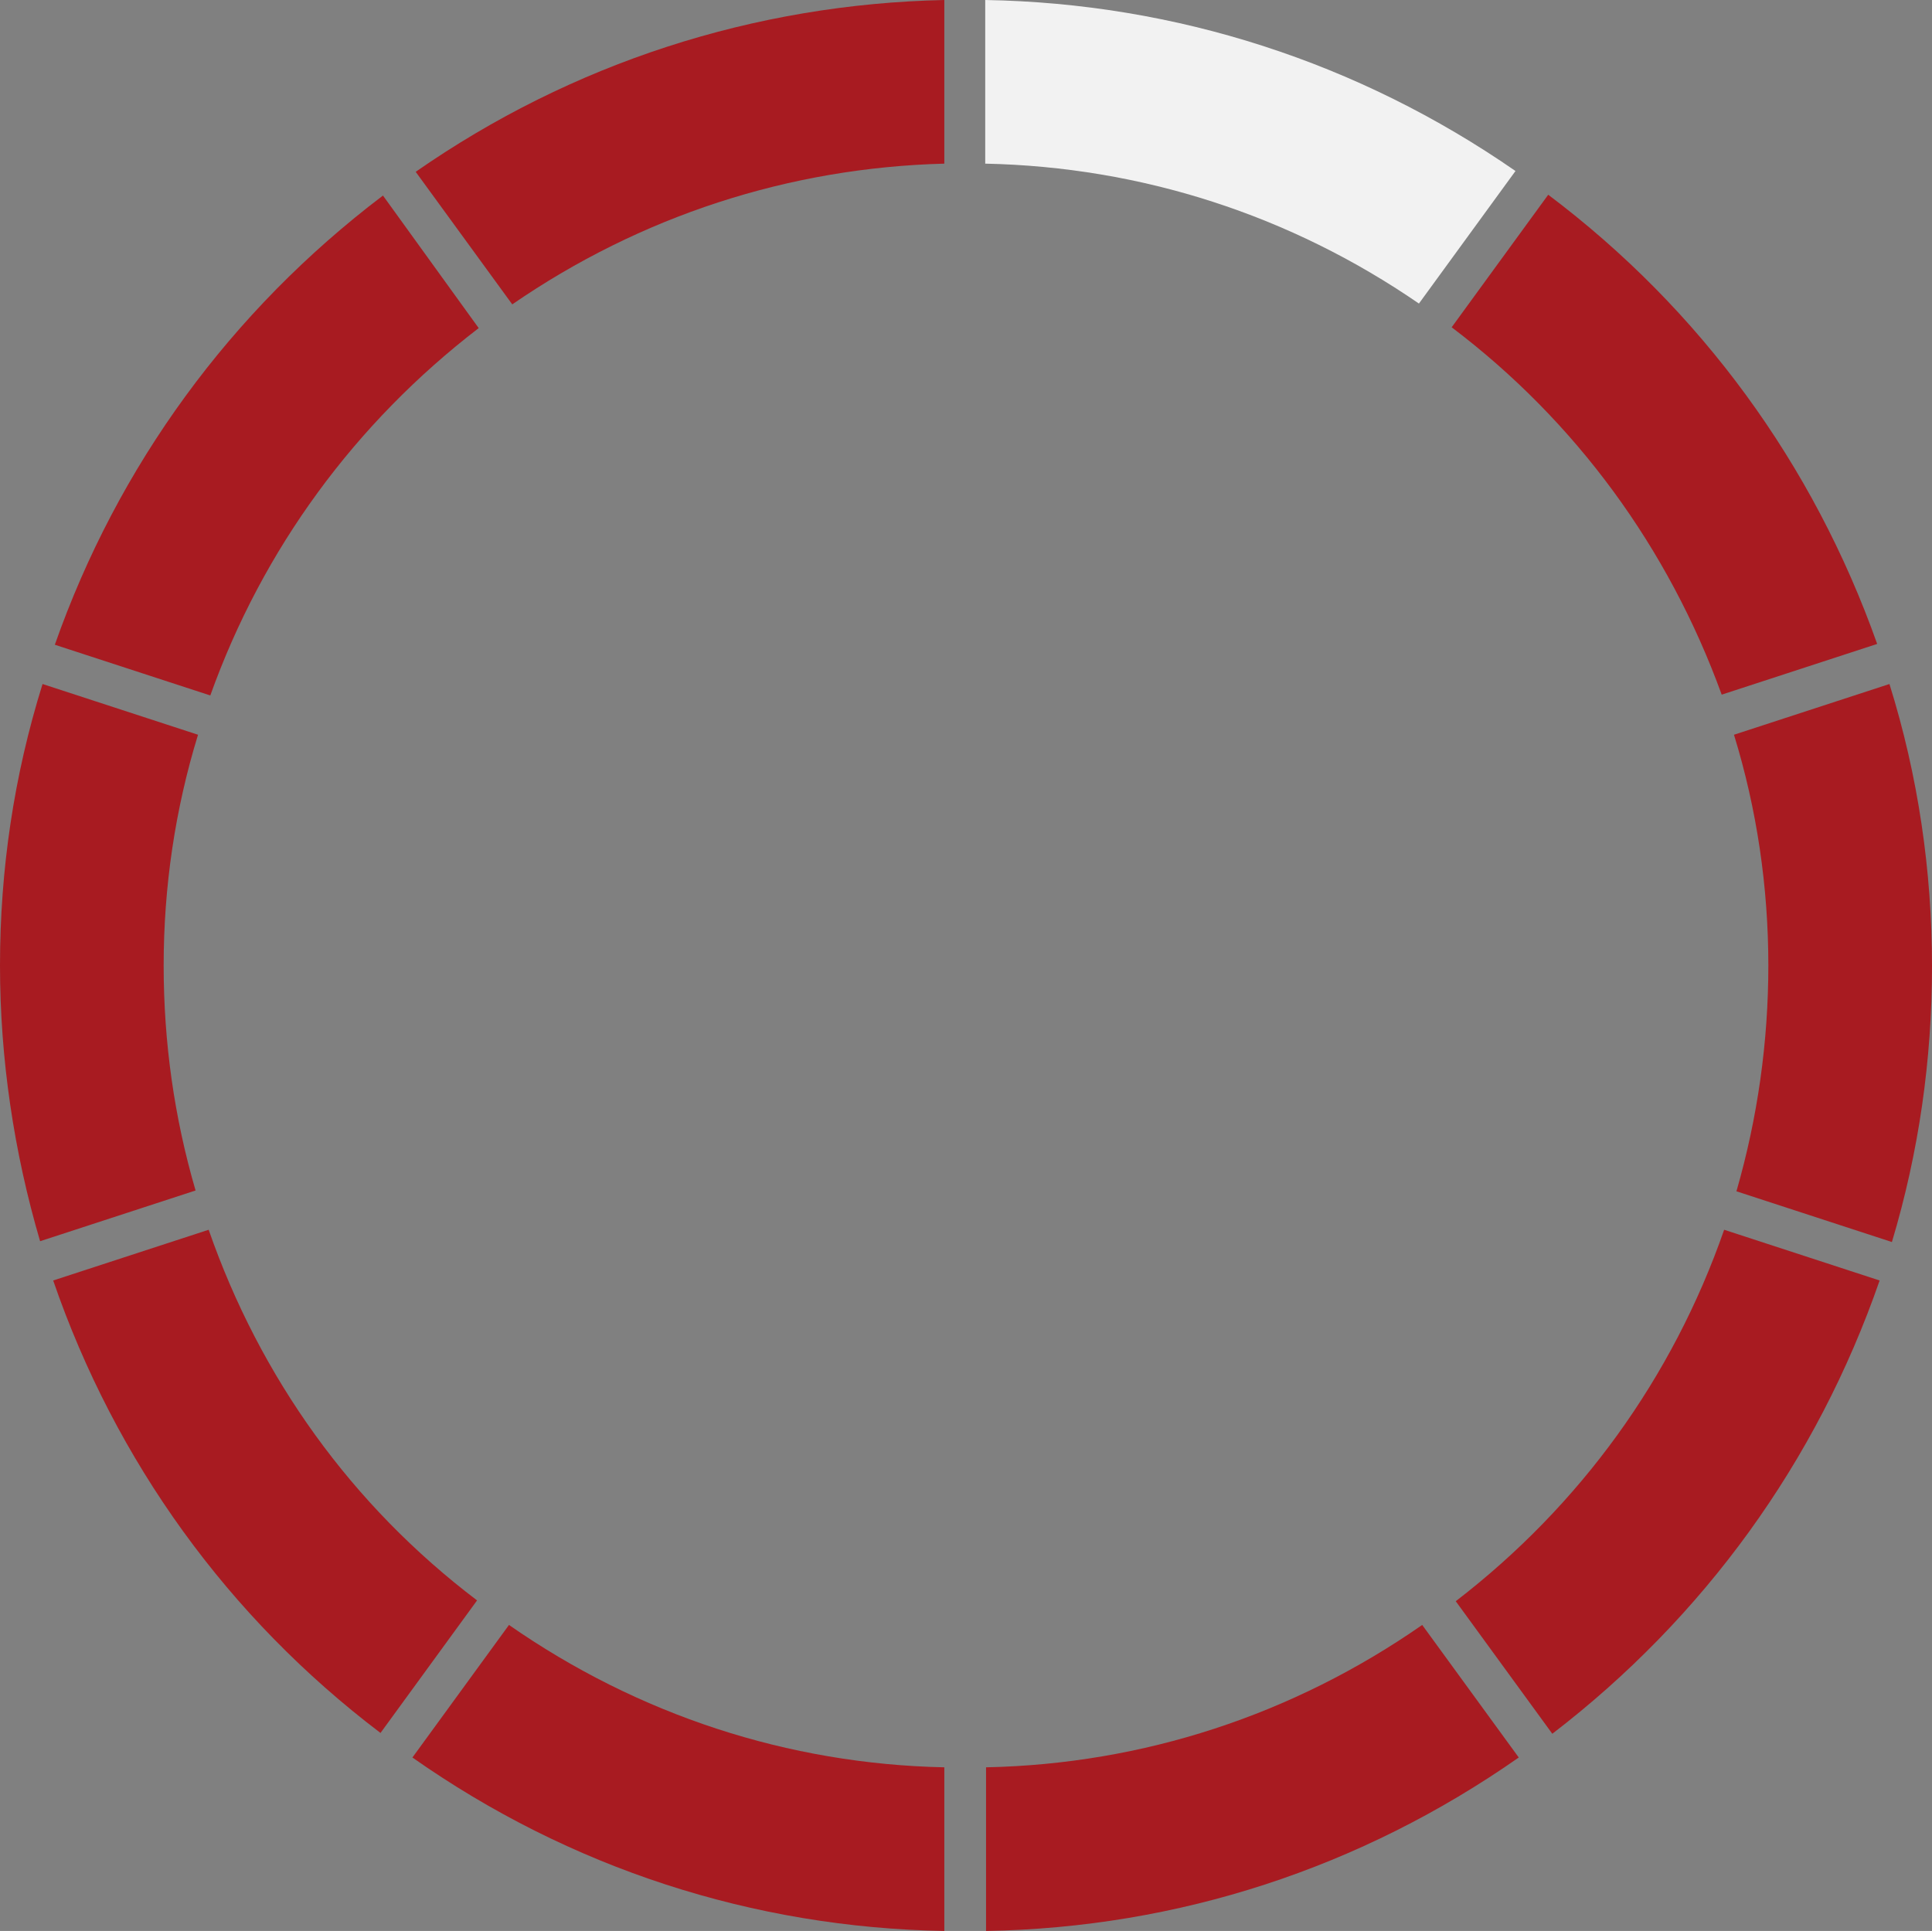 <?xml version="1.0" encoding="utf-8"?>
<!-- Generator: Adobe Illustrator 24.3.0, SVG Export Plug-In . SVG Version: 6.00 Build 0)  -->
<svg version="1.1" id="Layer_1" xmlns="http://www.w3.org/2000/svg" xmlns:xlink="http://www.w3.org/1999/xlink" x="0px" y="0px"
	 viewBox="0 0 236.1 236" style="enable-background:new 0 0 236.1 236;" xml:space="preserve">
<rect x="0" y="0" width="236.1" height="236" fill="#808080" stroke="none"/>
<style type="text/css">
	.st0{fill:#A81B21;}
	.st1{fill:#F2F2F2;}
</style>
<g>
	<path class="st0" d="M-237.2,118c0,9.7-1.4,19.3-4.2,28.5l19,6.2c3.5-11.3,5.2-22.9,5.2-34.7c0-12.1-1.8-24-5.4-35.5l-19,6.2
		C-238.7,98.2-237.2,108.1-237.2,118z"/>
	<path class="st0" d="M-336.9,20V0c-24,0.3-46.9,7.7-66.4,21.6l11.8,16.2C-375.4,26.4-356.6,20.3-336.9,20z"/>
	<path class="st0" d="M-433.3,118c0-9.9,1.5-19.7,4.4-29.2l-19-6.2c-3.6,11.5-5.4,23.4-5.4,35.4c0,11.8,1.8,23.4,5.2,34.7l19-6.2
		C-431.9,137.3-433.3,127.7-433.3,118z"/>
	<path class="st0" d="M-428.2,149.4l-19,6.2c7.7,22.8,21.9,42.5,41.1,56.9l11.8-16.2C-410.1,184.3-421.8,168.2-428.2,149.4z"/>
	<path class="st0" d="M-333.8,216v20c24.2-0.2,47.2-7.8,66.9-21.8l-11.8-16.2C-294.9,209.6-313.9,215.8-333.8,216z"/>
	<path class="st0" d="M-391.9,198l-11.8,16.2c19.7,14,42.7,21.5,66.8,21.8v-20C-356.7,215.8-375.7,209.6-391.9,198z"/>
	<path class="st1" d="M-279.1,37.6l11.8-16.2C-286.9,7.6-309.9,0.2-333.9,0v20C-314.1,20.2-295.3,26.3-279.1,37.6z"/>
	<path class="st0" d="M-394,39.5l-11.8-16.2c-19.2,14.3-33.4,33.8-41.2,56.5l19,6.2C-421.5,67.3-409.8,51.3-394,39.5z"/>
	<path class="st0" d="M-242.6,85.9l19-6.2c-7.8-22.7-22-42.2-41.3-56.5l-11.8,16.2C-260.8,51.2-249.1,67.2-242.6,85.9z"/>
	<path class="st0" d="M-276.3,196.3l11.8,16.2c19.3-14.4,33.5-34.1,41.2-56.9l-19-6.2C-248.7,168.2-260.4,184.4-276.3,196.3z"/>
</g>
<g>
	<path class="st0" d="M216.1,118c0,9.3-1.3,18.6-3.9,27.6l19,6.2c3.3-11,4.9-22.3,4.9-33.7c0-11.7-1.7-23.3-5.2-34.5l-19,6.2
		C214.7,98.9,216.1,108.4,216.1,118z"/>
	<path class="st0" d="M115.4,20V0C92.2,0.5,69.9,7.7,50.8,21l11.8,16.2C78.3,26.4,96.4,20.5,115.4,20z"/>
	<path class="st0" d="M20,118c0-9.6,1.4-19.1,4.2-28.2l-19-6.2C1.7,94.8,0,106.3,0,118c0,11.4,1.7,22.8,4.9,33.7l19-6.2
		C21.3,136.6,20,127.4,20,118z"/>
	<path class="st0" d="M25.5,150.3l-19,6.2c7.6,22.1,21.4,41.2,40,55.3l11.8-16.2C43,184,31.8,168.4,25.5,150.3z"/>
	<path class="st0" d="M120.5,216v20c23.5-0.4,45.8-7.7,65.1-21.2l-11.8-16.2C158,209.6,139.7,215.6,120.5,216z"/>
	<path class="st0" d="M62.2,198.6l-11.8,16.2c19.2,13.5,41.6,20.8,65,21.2v-20C96.3,215.6,78,209.6,62.2,198.6z"/>
	<path class="st1" d="M173.4,37.1l11.8-16.2C166,7.6,143.7,0.4,120.4,0v20C139.5,20.4,157.7,26.3,173.4,37.1z"/>
	<path class="st0" d="M58.5,40.1L46.8,23.9C28.2,38,14.4,56.9,6.7,78.8l19,6.2C32.1,67.1,43.4,51.7,58.5,40.1z"/>
	<path class="st0" d="M210.4,84.9l19-6.2c-7.8-22-21.6-40.9-40.2-54.9L177.4,40C192.6,51.5,203.9,67,210.4,84.9z"/>
	<path class="st0" d="M229.7,156.5l-19-6.2c-6.3,18.1-17.6,33.7-32.8,45.4l11.8,16.2C208.2,197.7,222,178.7,229.7,156.5z"/>
</g>
</svg>
